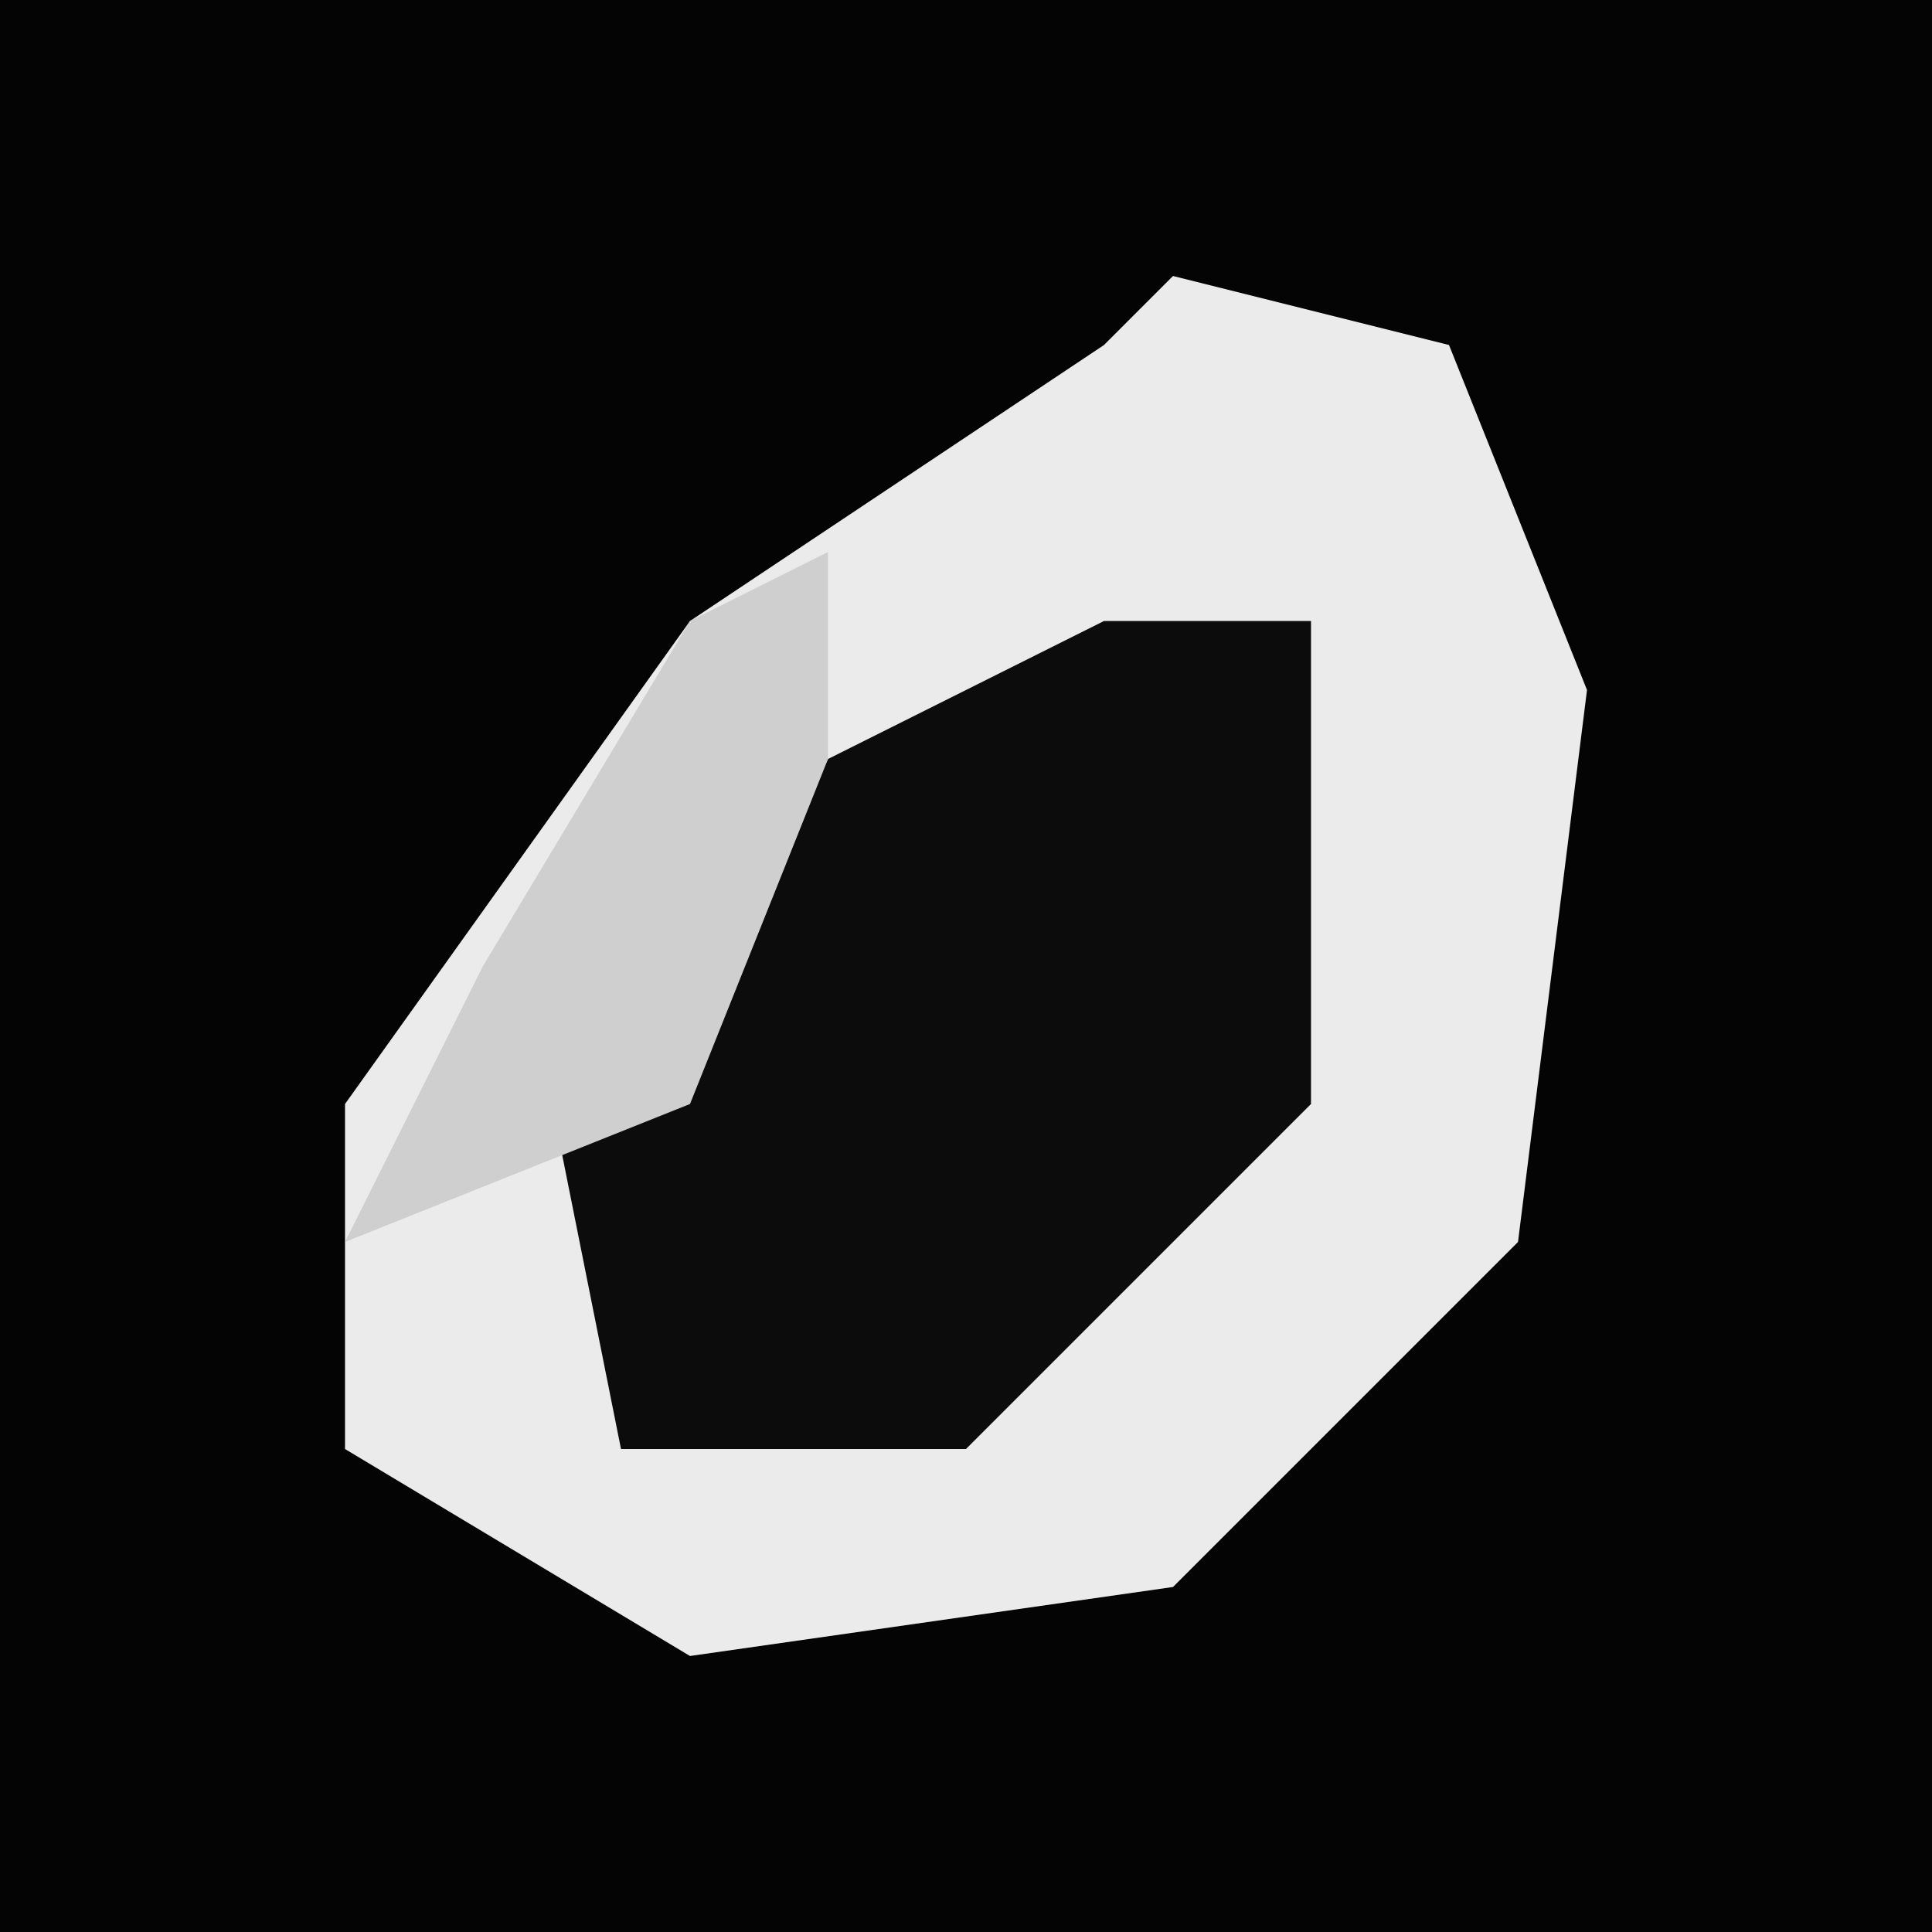 <?xml version="1.0" encoding="UTF-8"?>
<svg version="1.1" xmlns="http://www.w3.org/2000/svg" width="28" height="28">
<path d="M0,0 L28,0 L28,28 L0,28 Z " fill="#040404" transform="translate(0,0)"/>
<path d="M0,0 L4,1 L6,6 L5,14 L0,19 L-7,20 L-12,17 L-12,12 L-7,5 L-1,1 Z " fill="#EBEBEB" transform="translate(17,4)"/>
<path d="M0,0 L3,0 L3,7 L-2,12 L-7,12 L-8,7 L-5,4 L-4,2 Z " fill="#0C0C0C" transform="translate(16,9)"/>
<path d="M0,0 L0,3 L-2,8 L-7,10 L-5,6 L-2,1 Z " fill="#CFCFCF" transform="translate(12,8)"/>
</svg>

